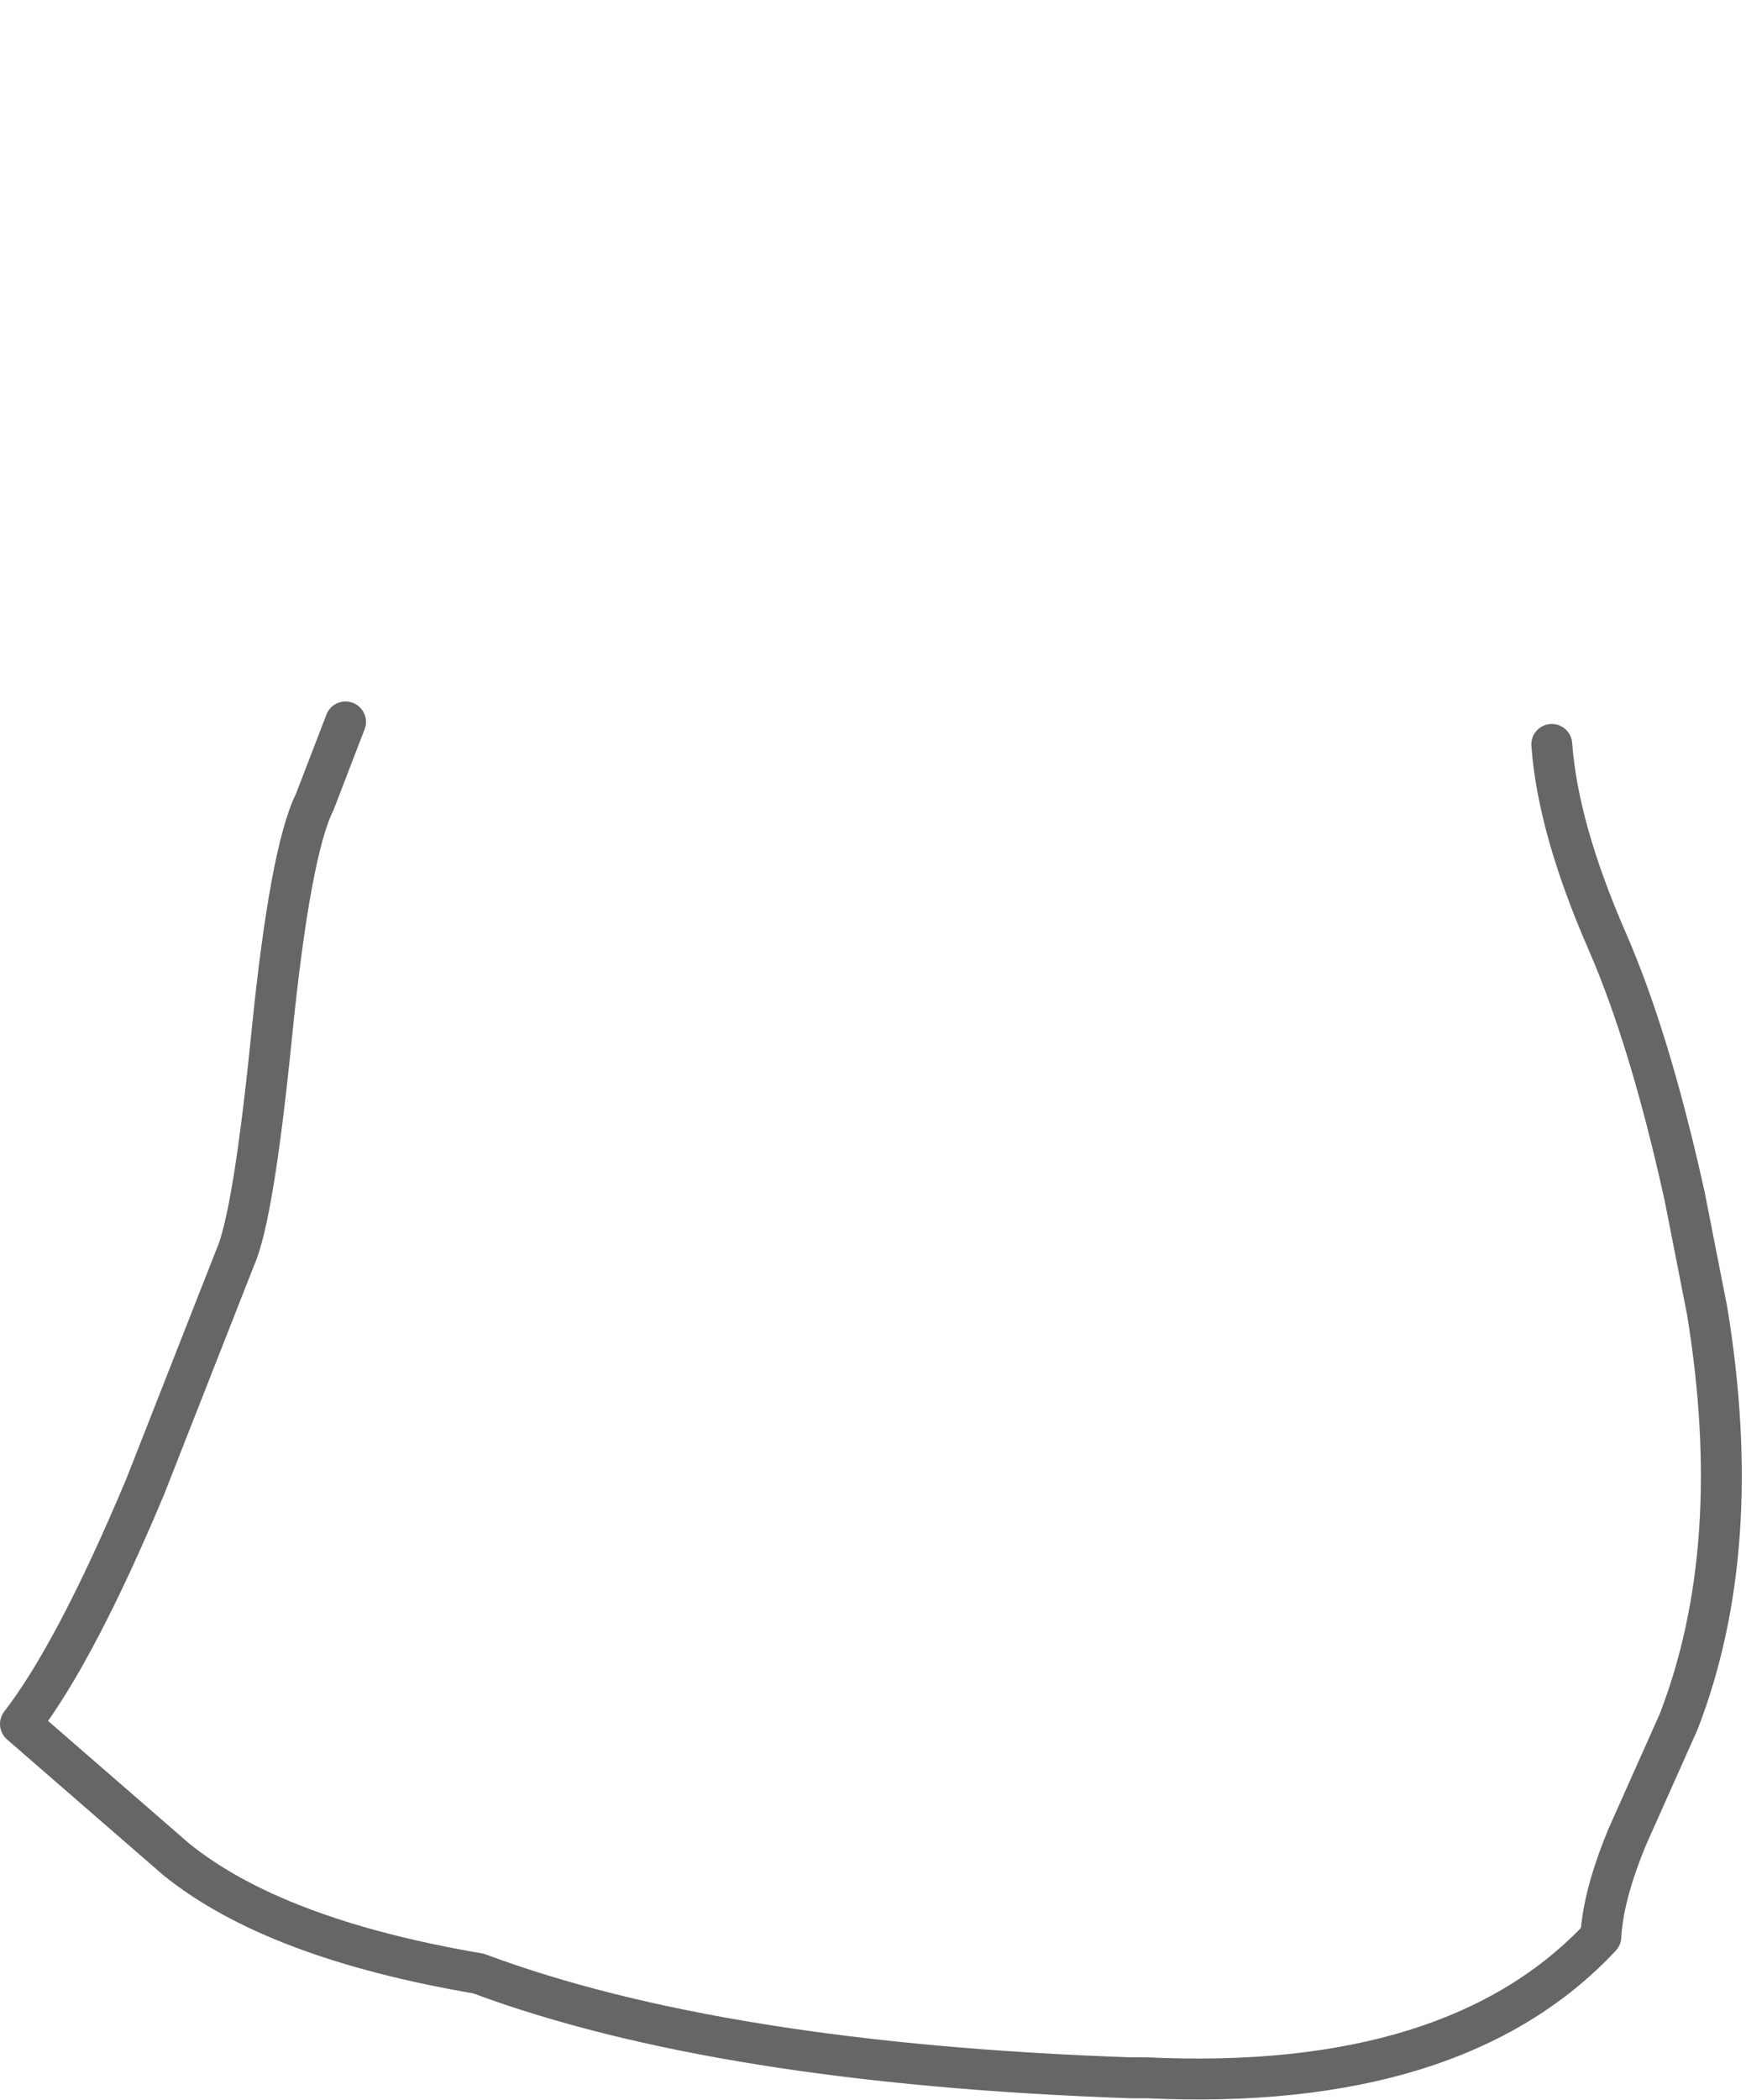 <?xml version="1.0" encoding="UTF-8" standalone="no"?>
<svg xmlns:xlink="http://www.w3.org/1999/xlink" height="51.35px" width="42.7px" xmlns="http://www.w3.org/2000/svg">
  <g transform="matrix(1.0, 0.0, 0.0, 1.0, 27.6, 25.35)">
    <path d="M-19.15 -7.7 L-18.0 -11.55 -17.3 -13.8 -16.75 -15.5 Q-16.55 -16.2 -15.4 -17.15 L-13.75 -18.45 -9.8 -21.45 -7.85 -23.0 Q-4.5 -25.6 0.15 -25.3 L0.2 -25.3 Q2.25 -25.1 4.2 -24.0 L6.75 -22.15 12.0 -21.0 Q17.15 -19.9 13.8 -14.95 10.45 -10.05 10.35 -7.8 L10.35 -7.15 Q10.5 -5.1 11.7 -2.35 12.75 0.05 13.6 3.9 L14.15 6.7 Q15.1 12.5 13.45 16.75 L12.2 19.55 Q11.6 21.0 11.55 22.0 8.0 25.8 0.45 25.45 L0.05 25.45 Q-10.0 25.1 -15.9 22.9 -20.9 22.05 -23.3 20.1 L-27.1 16.8 Q-25.75 15.05 -24.05 11.0 L-21.85 5.4 Q-21.4 4.4 -20.95 -0.1 -20.5 -4.55 -19.9 -5.75 L-19.15 -7.7" fill="#ffffff" fill-opacity="0.0" fill-rule="evenodd" stroke="none"/>
    <path d="M10.35 -7.15 Q10.5 -5.1 11.7 -2.35 12.75 0.05 13.6 3.9 L14.15 6.7 Q15.1 12.5 13.45 16.75 L12.2 19.55 Q11.6 21.0 11.55 22.0 8.0 25.8 0.45 25.45 L0.05 25.45 Q-10.0 25.1 -15.9 22.9 -20.9 22.05 -23.3 20.1 L-27.1 16.8 Q-25.75 15.05 -24.05 11.0 L-21.85 5.4 Q-21.4 4.4 -20.95 -0.1 -20.5 -4.55 -19.9 -5.75 L-19.15 -7.7" fill="none" stroke="#000000" stroke-linecap="round" stroke-linejoin="round" stroke-opacity="0.6" stroke-width="1.0"/>
  </g>
</svg>
